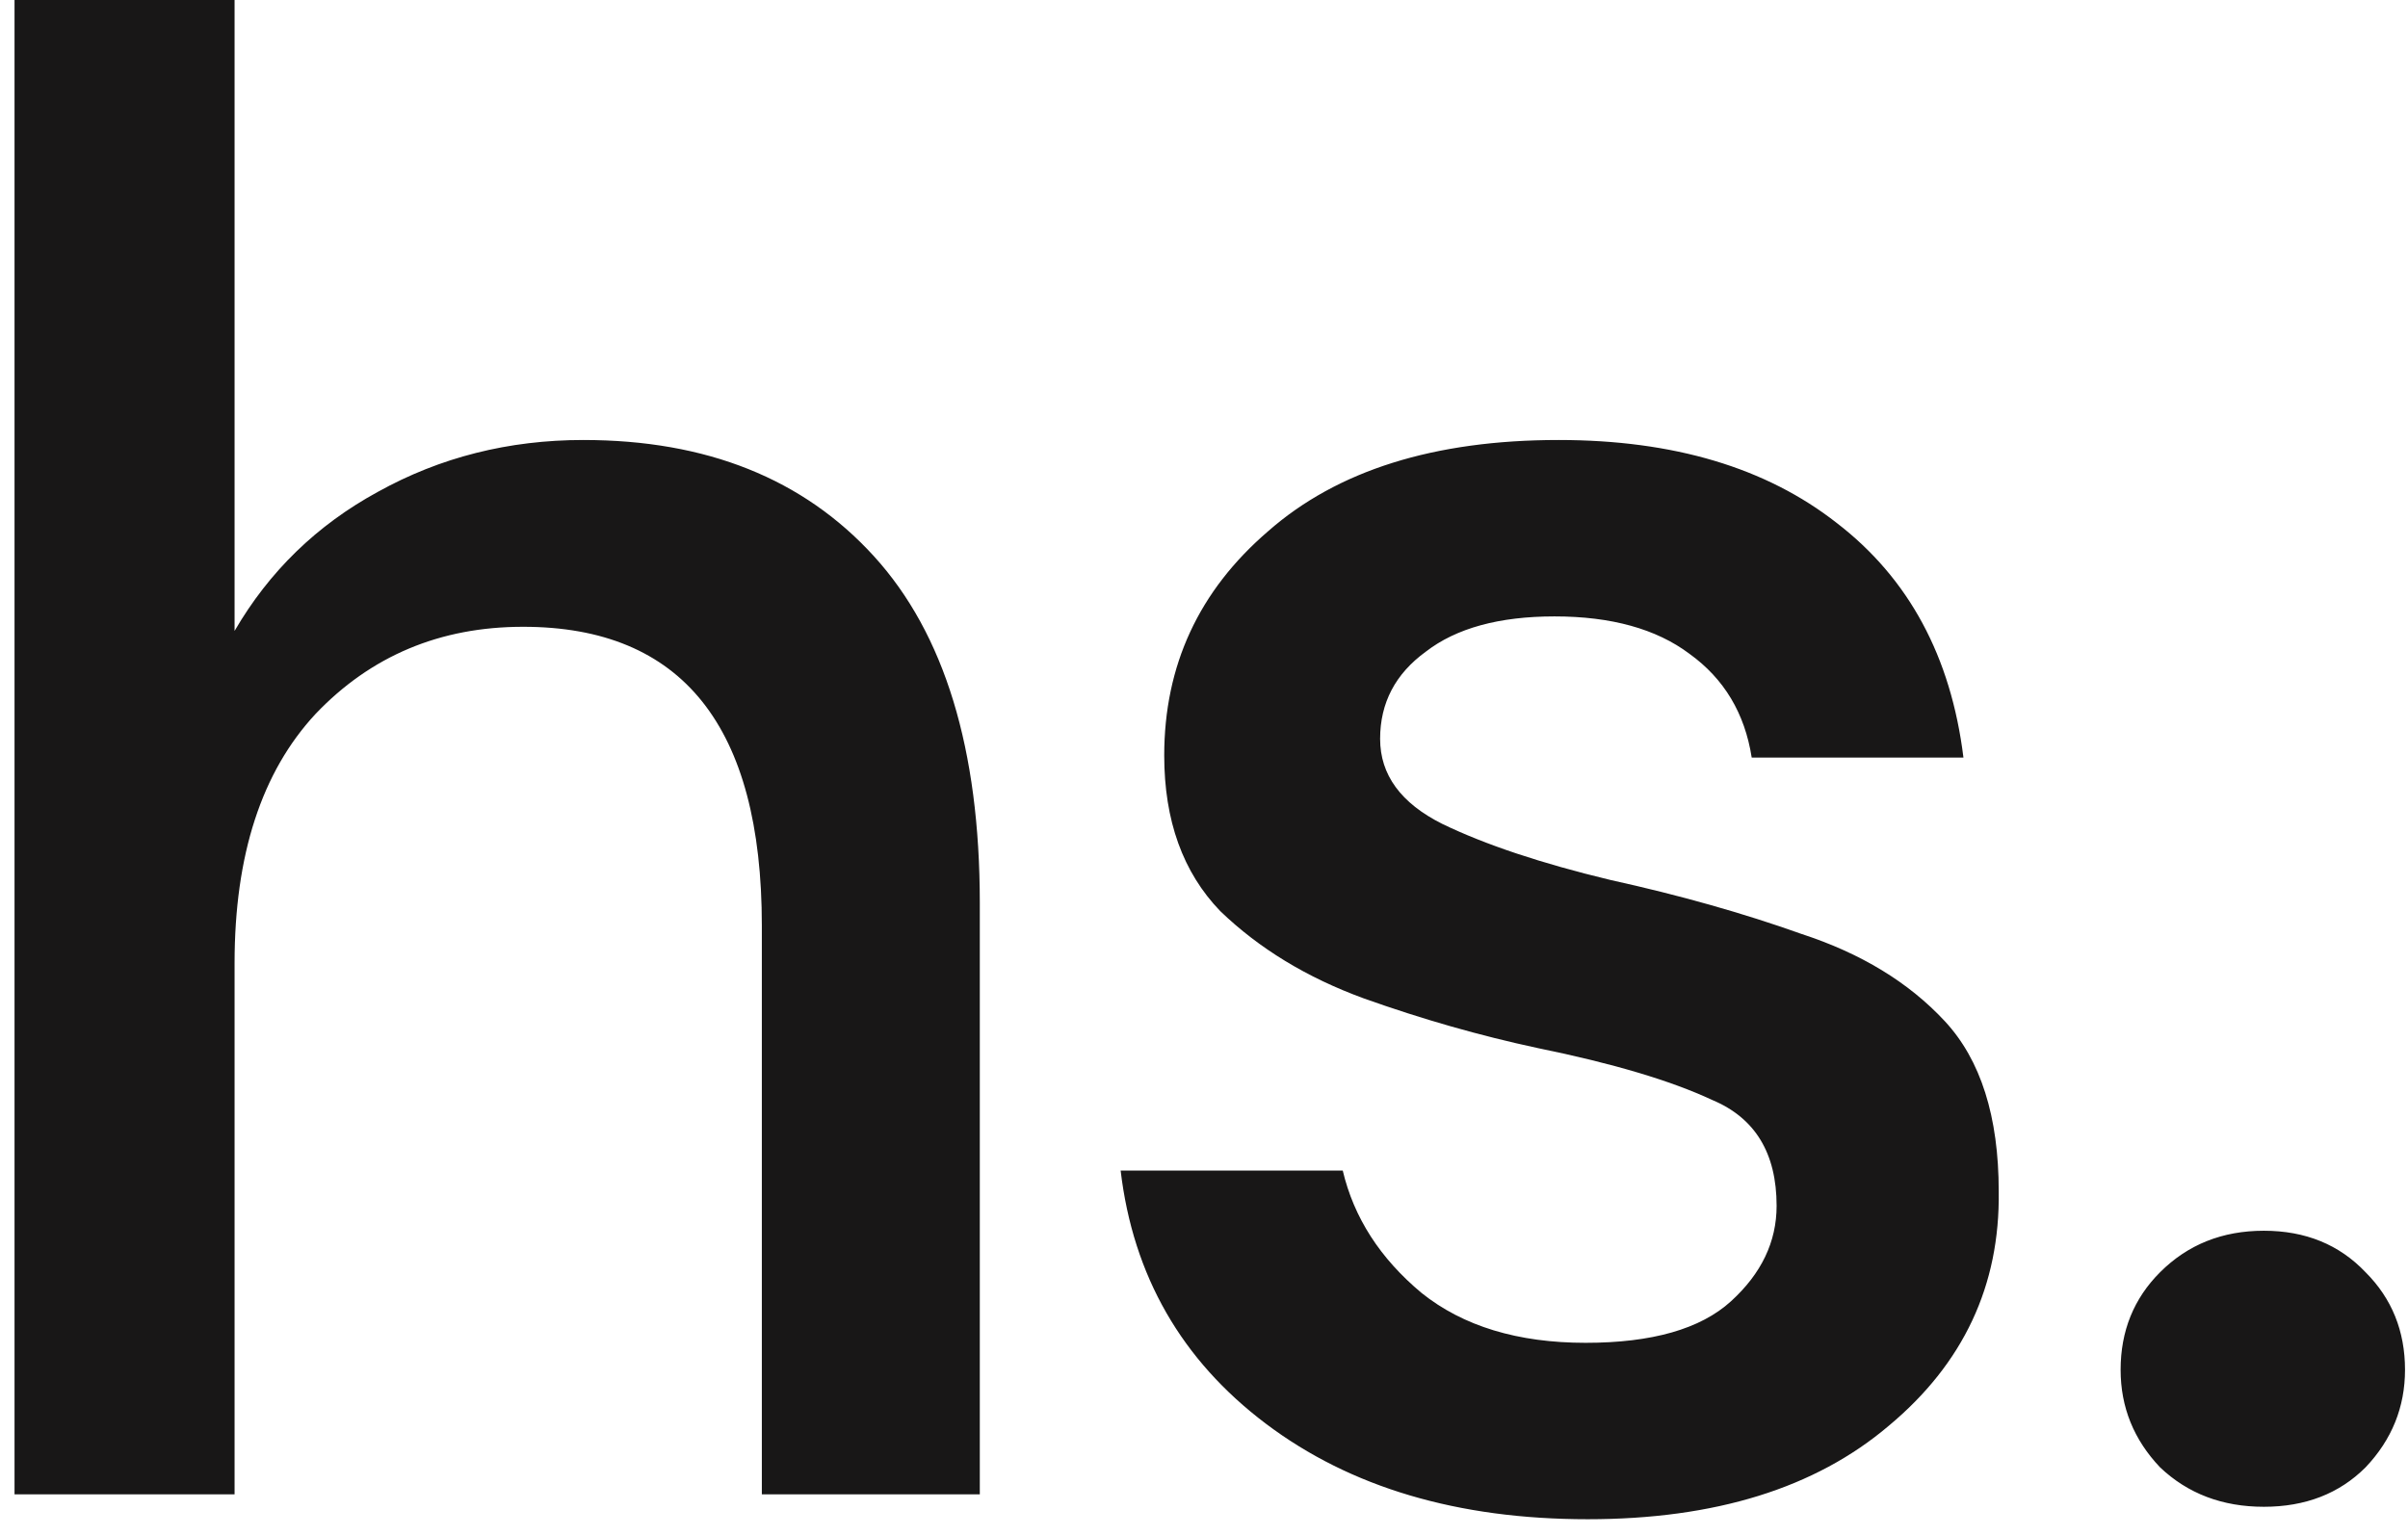 <svg width="58" height="37" viewBox="0 0 58 37" fill="none" xmlns="http://www.w3.org/2000/svg">
<path d="M0.35 36V-1.43051e-06H5.65V15.2C6.483 13.767 7.633 12.65 9.1 11.85C10.6 11.017 12.25 10.6 14.05 10.6C17.017 10.6 19.35 11.533 21.05 13.4C22.75 15.267 23.6 18.05 23.6 21.75V36H18.35V22.3C18.35 17.5 16.433 15.1 12.6 15.1C10.6 15.1 8.933 15.8 7.6 17.2C6.3 18.6 5.65 20.6 5.65 23.2V36H0.35ZM38.242 36.6C35.109 36.6 32.526 35.833 30.492 34.3C28.459 32.767 27.292 30.733 26.992 28.2H32.342C32.609 29.333 33.242 30.317 34.242 31.15C35.242 31.95 36.559 32.35 38.192 32.35C39.792 32.35 40.959 32.017 41.692 31.35C42.425 30.683 42.792 29.917 42.792 29.05C42.792 27.783 42.276 26.933 41.242 26.5C40.242 26.033 38.842 25.617 37.042 25.25C35.642 24.95 34.242 24.55 32.842 24.05C31.476 23.55 30.326 22.85 29.392 21.95C28.492 21.017 28.042 19.767 28.042 18.2C28.042 16.033 28.875 14.233 30.542 12.8C32.209 11.333 34.542 10.6 37.542 10.6C40.309 10.6 42.542 11.267 44.242 12.6C45.975 13.933 46.992 15.817 47.292 18.25H42.192C42.026 17.183 41.526 16.35 40.692 15.75C39.892 15.15 38.809 14.85 37.442 14.85C36.109 14.85 35.075 15.133 34.342 15.7C33.609 16.233 33.242 16.933 33.242 17.8C33.242 18.667 33.742 19.35 34.742 19.85C35.776 20.35 37.126 20.8 38.792 21.2C40.459 21.567 41.992 22 43.392 22.5C44.825 22.967 45.975 23.667 46.842 24.6C47.709 25.533 48.142 26.9 48.142 28.7C48.175 30.967 47.292 32.85 45.492 34.35C43.725 35.85 41.309 36.6 38.242 36.6ZM54.528 36.3C53.528 36.3 52.695 35.983 52.028 35.35C51.395 34.683 51.078 33.9 51.078 33C51.078 32.067 51.395 31.283 52.028 30.65C52.695 29.983 53.528 29.65 54.528 29.65C55.528 29.65 56.345 29.983 56.978 30.65C57.611 31.283 57.928 32.067 57.928 33C57.928 33.9 57.611 34.683 56.978 35.35C56.345 35.983 55.528 36.3 54.528 36.3Z" fill="#181717"/>
</svg>
